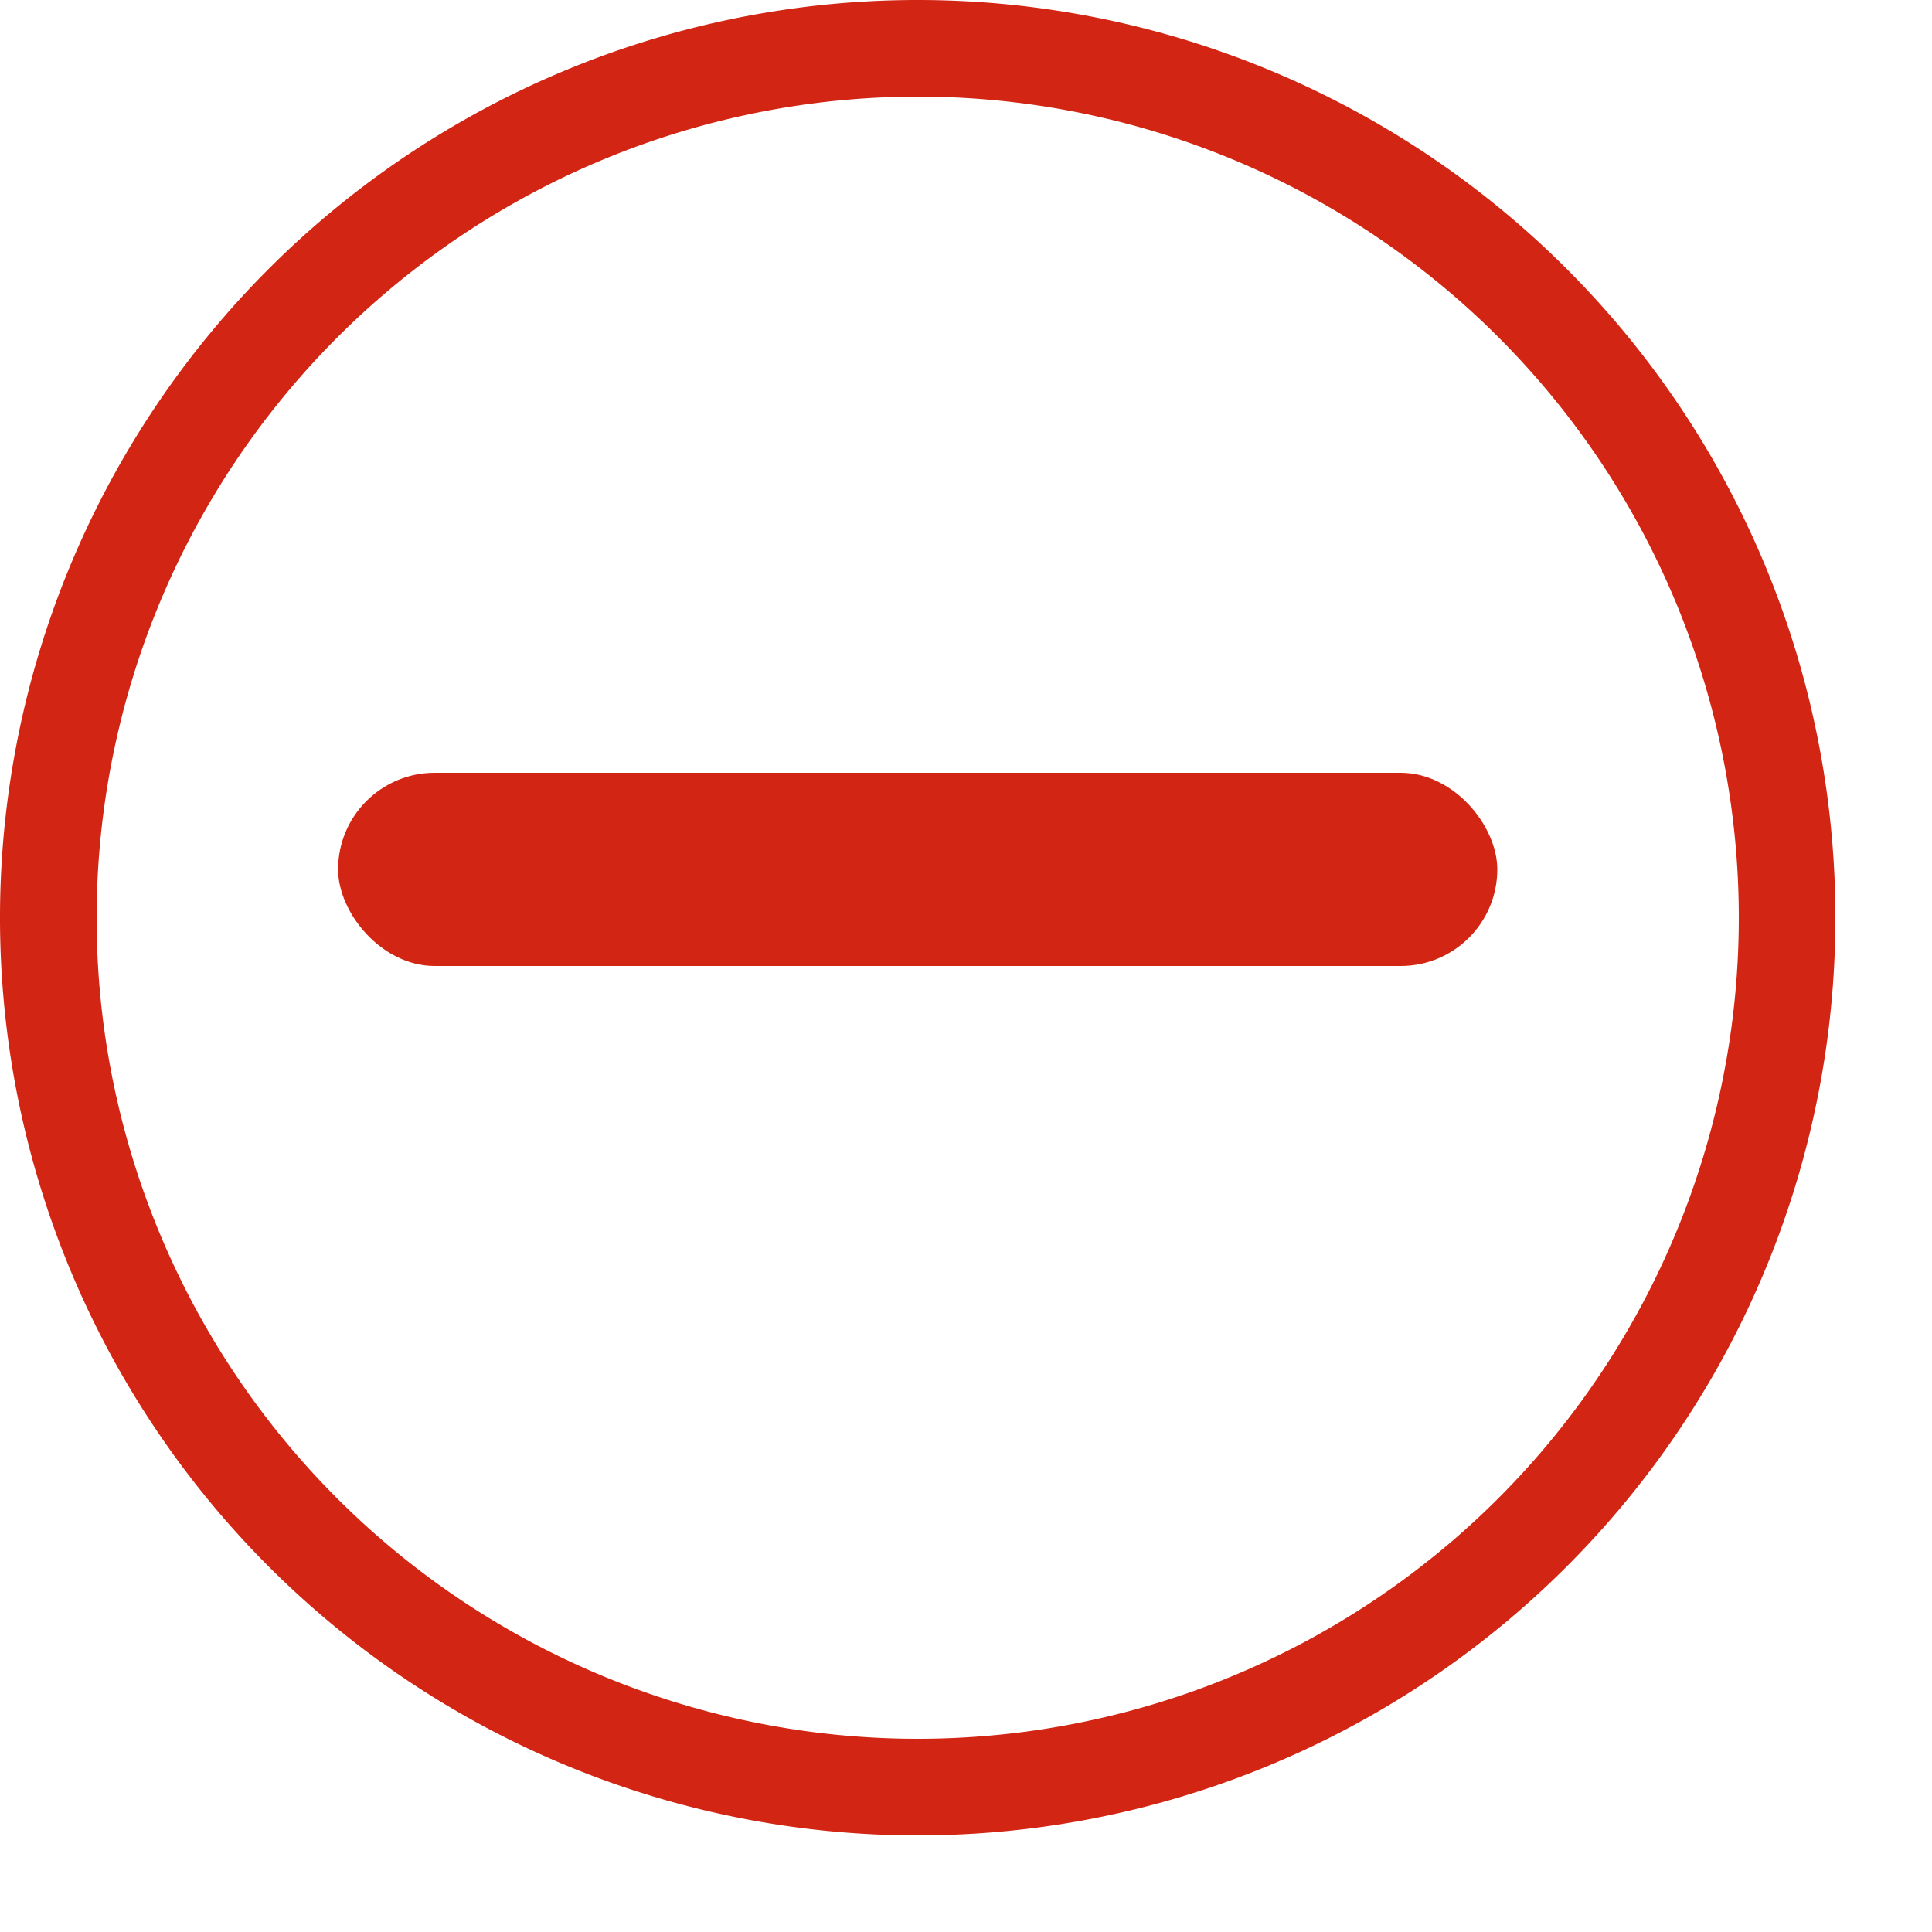 <svg id="Layer_1" data-name="Layer 1" xmlns="http://www.w3.org/2000/svg" viewBox="0 0 20 20">
    <title>ErrorIcon</title>
    <path d="M9.5,1A8.5,8.5,0,1,1,1,9.5,8.51,8.51,0,0,1,9.5,1m0-1A9.5,9.5,0,1,0,19,9.5,9.5,9.5,0,0,0,9.5,0h0Z"
          fill="#d32513"/>
    <rect x="3.5" y="8" width="12" height="2" rx="1" ry="1" fill="#d32513"/>
</svg>